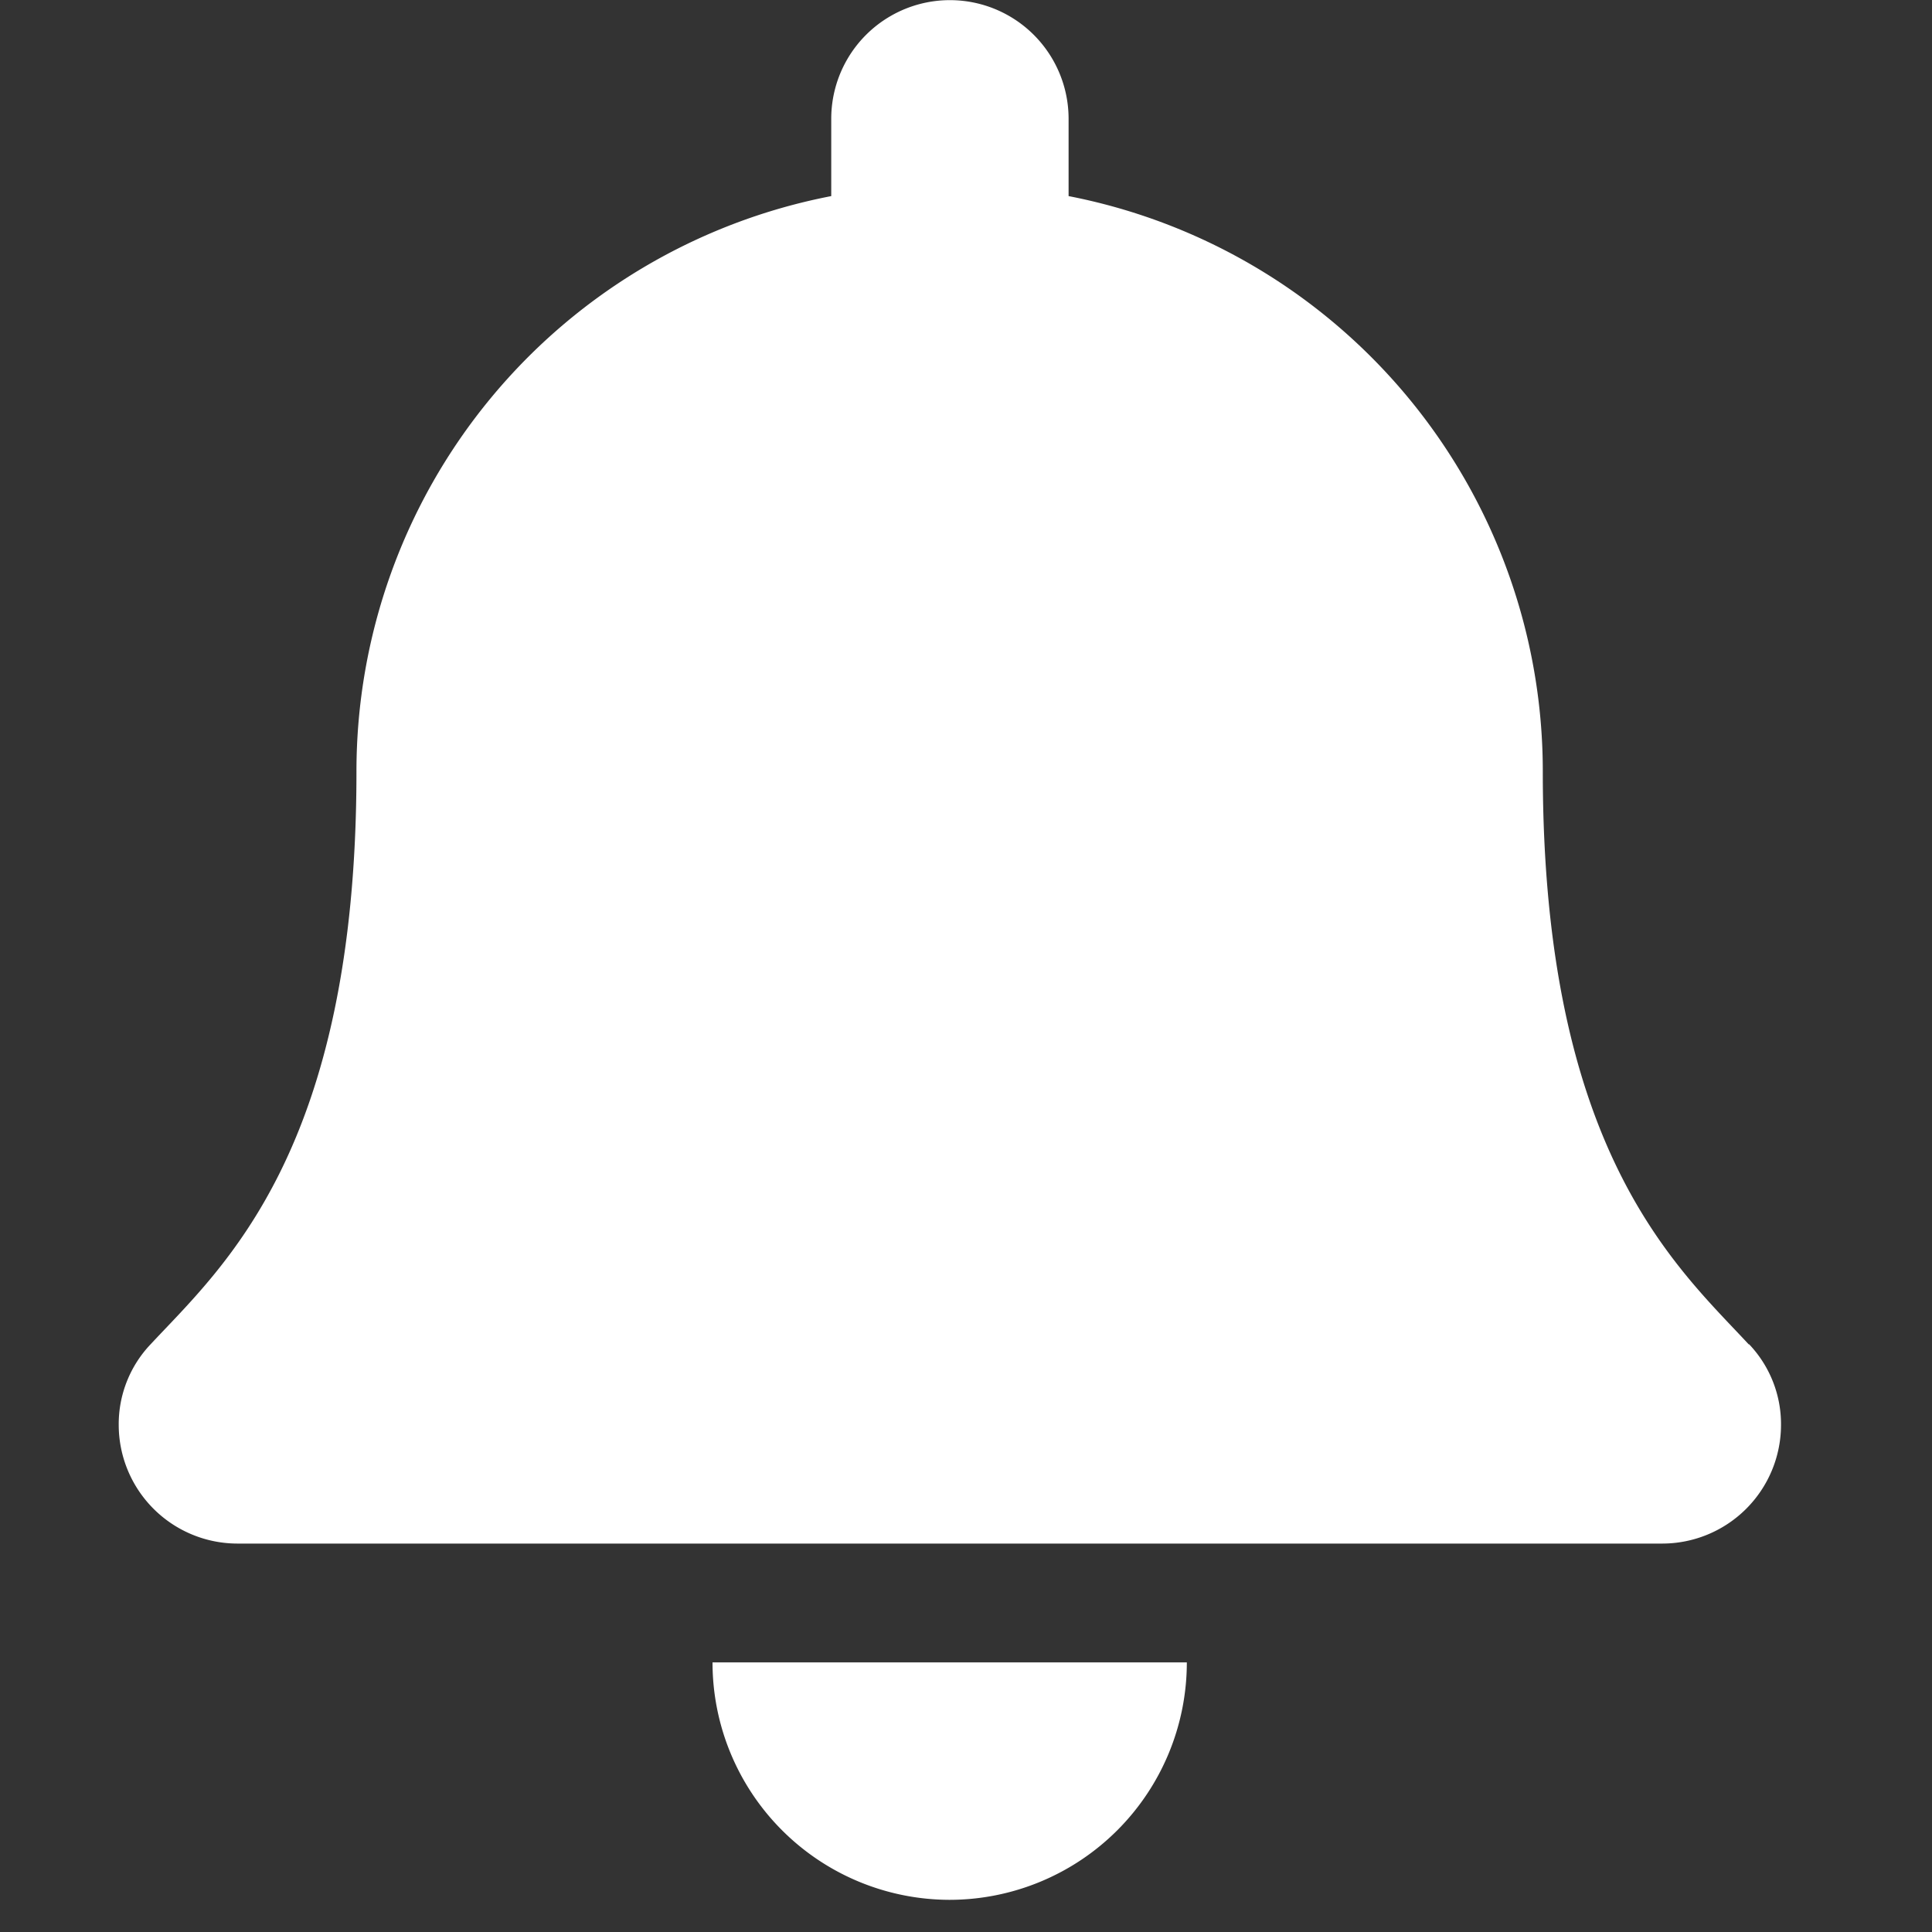 <svg xmlns="http://www.w3.org/2000/svg" xmlns:xlink="http://www.w3.org/1999/xlink" width="20" height="20" viewBox="0 0 20 20"><rect x="0" y="0" width="20" height="20" fill="#333333" stroke="none"/><defs><style>.a{fill:#fff;}.b{clip-path:url(#a);}</style><clipPath id="a"><rect class="a" width="20" height="20" transform="translate(1638 30)"/></clipPath></defs><g class="b" transform="translate(-1638 -30)"><path class="a" d="M8.6,19.667a2.458,2.458,0,0,0,2.457-2.458H6.147A2.458,2.458,0,0,0,8.6,19.667Zm8.273-5.751c-.742-.8-2.131-2-2.131-5.926A6.066,6.066,0,0,0,9.833,2.03v-.8a1.228,1.228,0,1,0-2.457,0v.8A6.066,6.066,0,0,0,2.461,7.99c0,3.929-1.389,5.129-2.131,5.926A1.2,1.2,0,0,0,0,14.75a1.23,1.23,0,0,0,1.233,1.229H15.975a1.23,1.23,0,0,0,1.233-1.229A1.2,1.2,0,0,0,16.878,13.916Z" transform="translate(1639.229 30)"/></g></svg>
